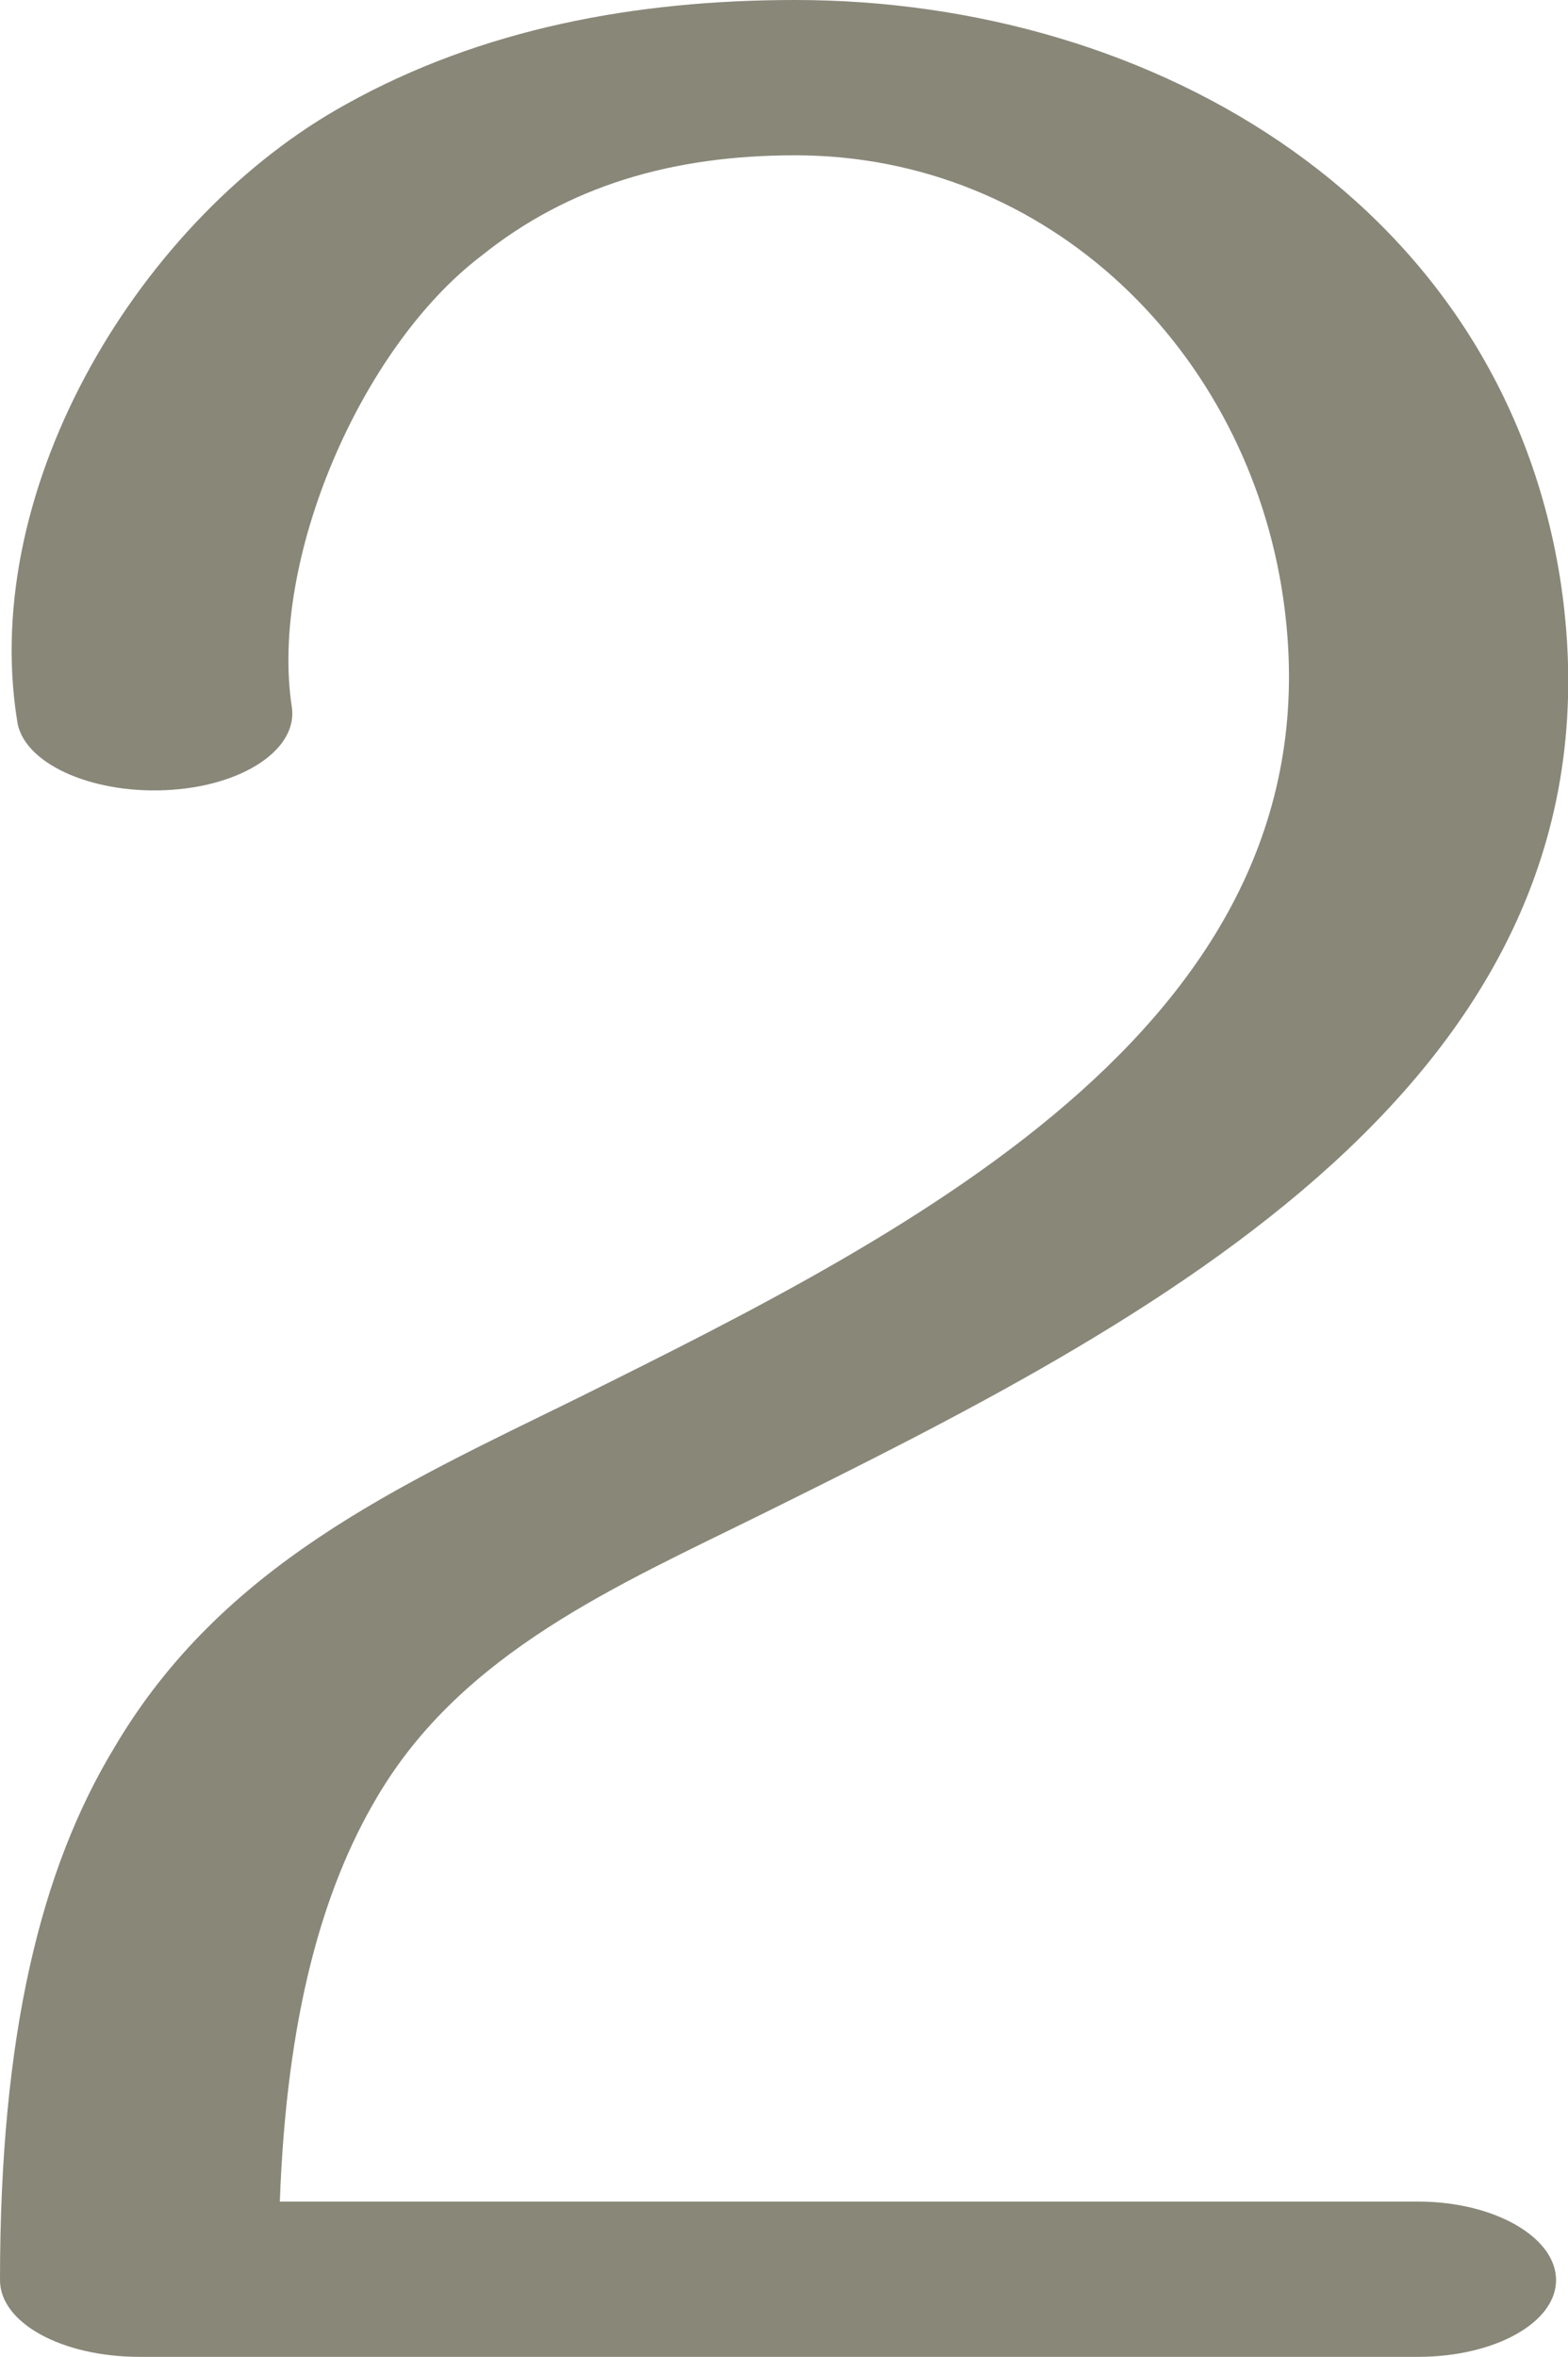 <?xml version="1.0" encoding="UTF-8"?>
<!DOCTYPE svg PUBLIC "-//W3C//DTD SVG 1.1//EN" "http://www.w3.org/Graphics/SVG/1.1/DTD/svg11.dtd">
<!-- Creator: CorelDRAW X8 -->
<svg xmlns="http://www.w3.org/2000/svg" xml:space="preserve" width="919px" height="1381px" version="1.1" style="shape-rendering:geometricPrecision; text-rendering:geometricPrecision; image-rendering:optimizeQuality; fill-rule:evenodd; clip-rule:evenodd"
viewBox="0 0 919 1381"
 xmlns:xlink="http://www.w3.org/1999/xlink">
 <defs>
  <style type="text/css">
   <![CDATA[
    .fil0 {fill:#898778;fill-rule:nonzero}
   ]]>
  </style>
 </defs>
 <g id="Layer_x0020_1">
  <path class="fil0" d="M171 414c4,25 -29,47 -74,49 -44,2 -84,-16 -87,-41 -22,-138 73,-295 193,-361 79,-44 169,-61 263,-61 212,0 416,121 449,343 42,290 -244,433 -468,544 -85,42 -176,81 -226,166 -32,54 -53,128 -57,237l667 0c45,0 81,21 81,46 0,25 -36,45 -81,45l-749 0c-46,0 -82,-20 -82,-45 0,-144 24,-241 67,-312 63,-107 166,-153 272,-205 197,-98 449,-223 413,-469 -21,-144 -137,-259 -286,-259 -72,0 -133,18 -184,59 -71,54 -124,179 -111,264z"/>
 </g>
</svg>
